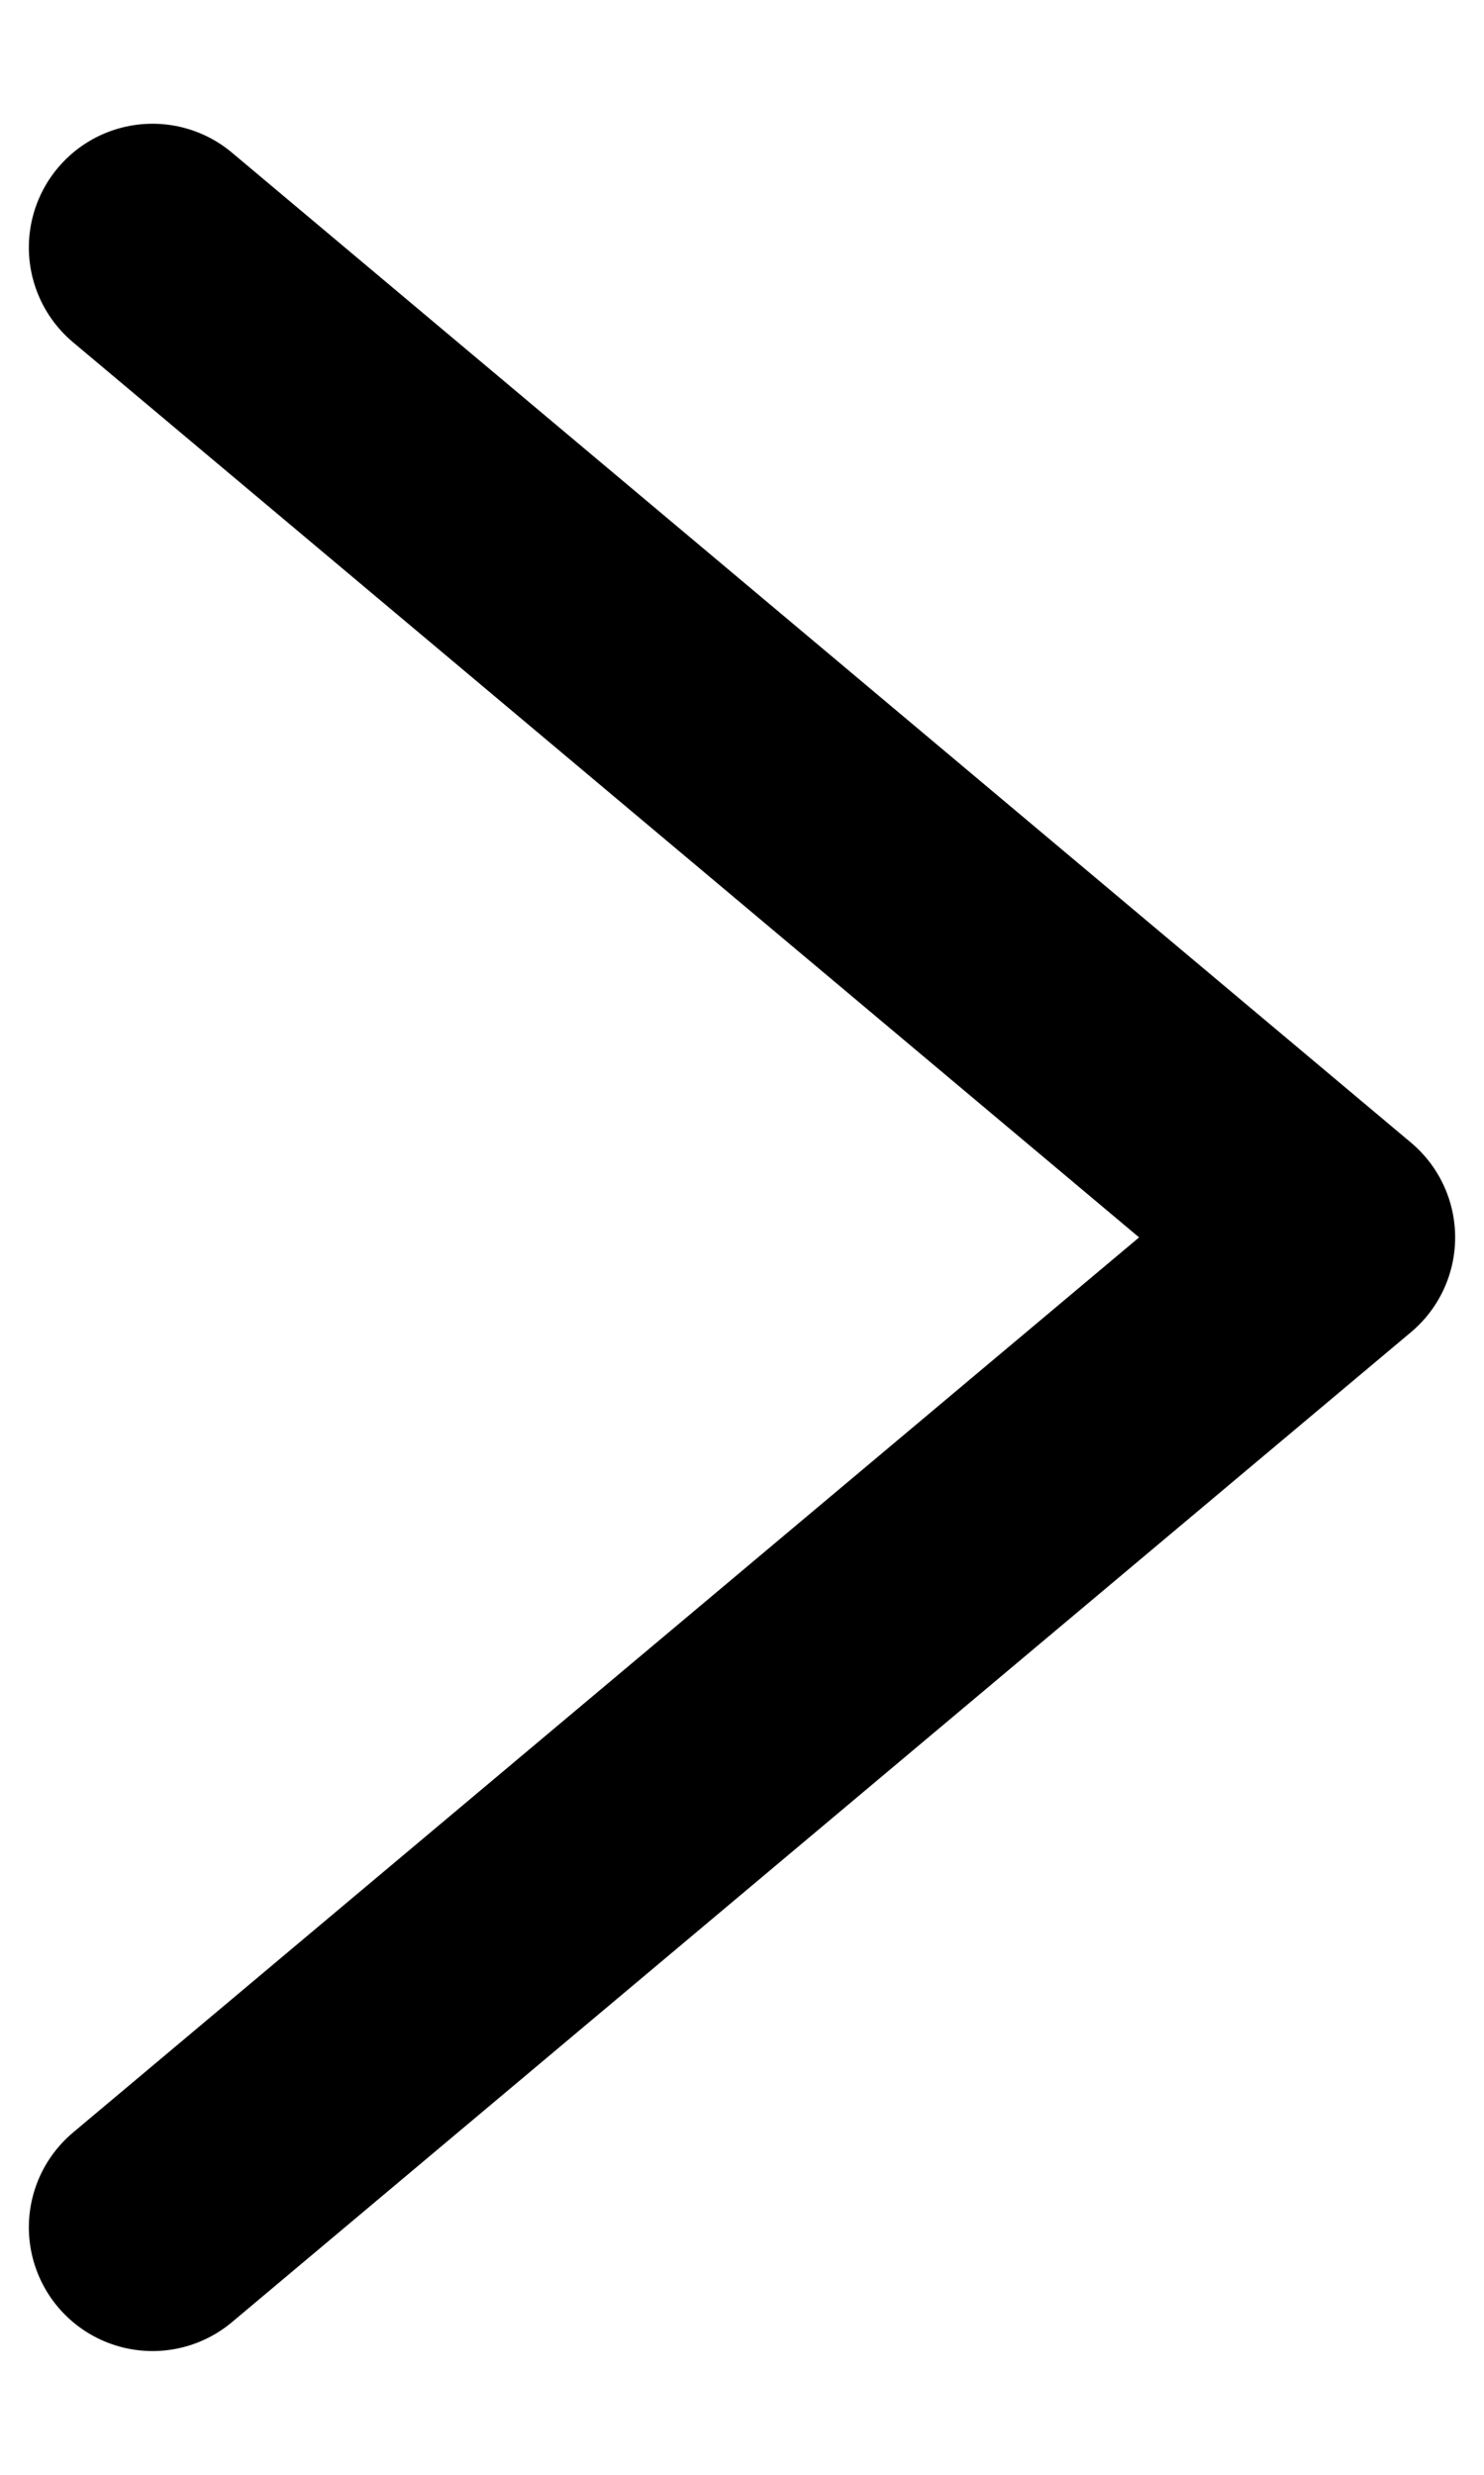<svg width="9" height="15" viewBox="0 0 9 15" fill="none" xmlns="http://www.w3.org/2000/svg">
<path d="M0.925 13.5L8.075 7.5L0.925 1.5" stroke="black" stroke-width="1.5" stroke-linecap="round" stroke-linejoin="round"/>
</svg>
